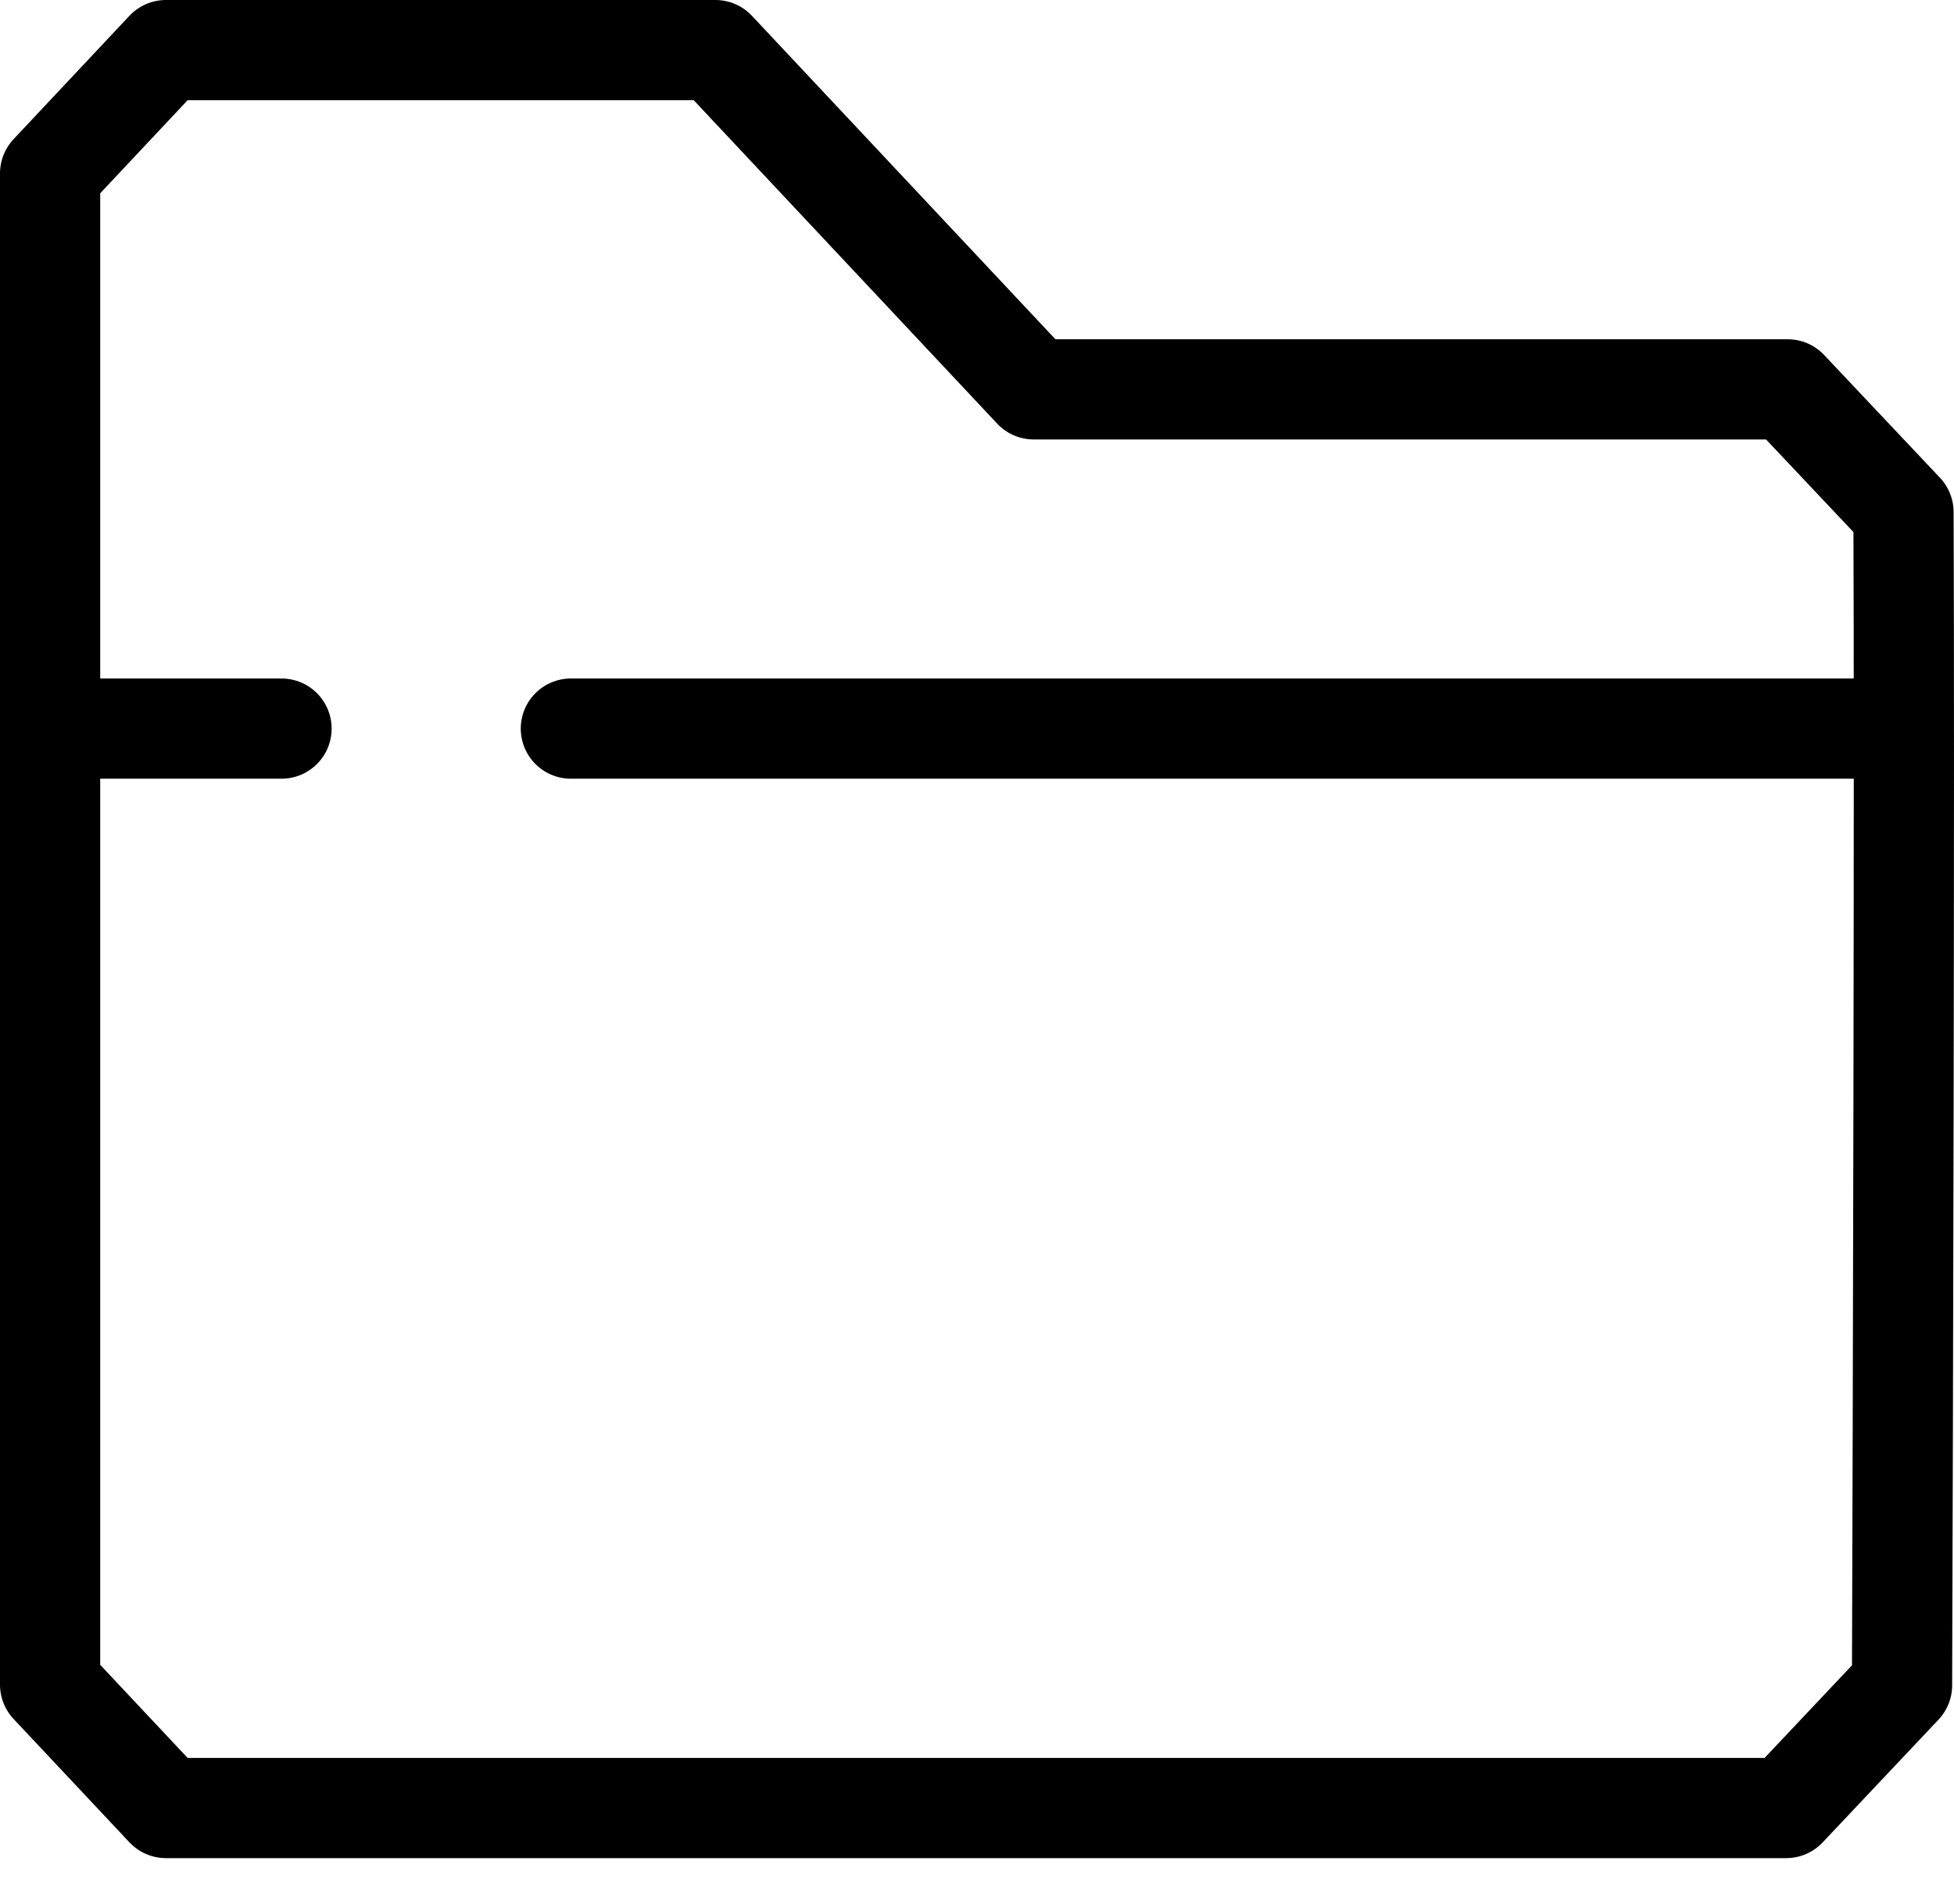 <svg width="39" height="38" viewBox="0 0 39 38" fill="none" xmlns="http://www.w3.org/2000/svg">
<path d="M11.394 14.542H37.952M1 14.542H5.619M20.632 7.771H35.68L37.992 10.221C38.015 15.576 37.981 28.281 37.963 33.636L35.651 36.086H3.312L1 33.624V3.462L3.312 1H14.279L20.632 7.771Z" stroke="black" stroke-width="2" stroke-linecap="round" stroke-linejoin="round"/>
</svg>
